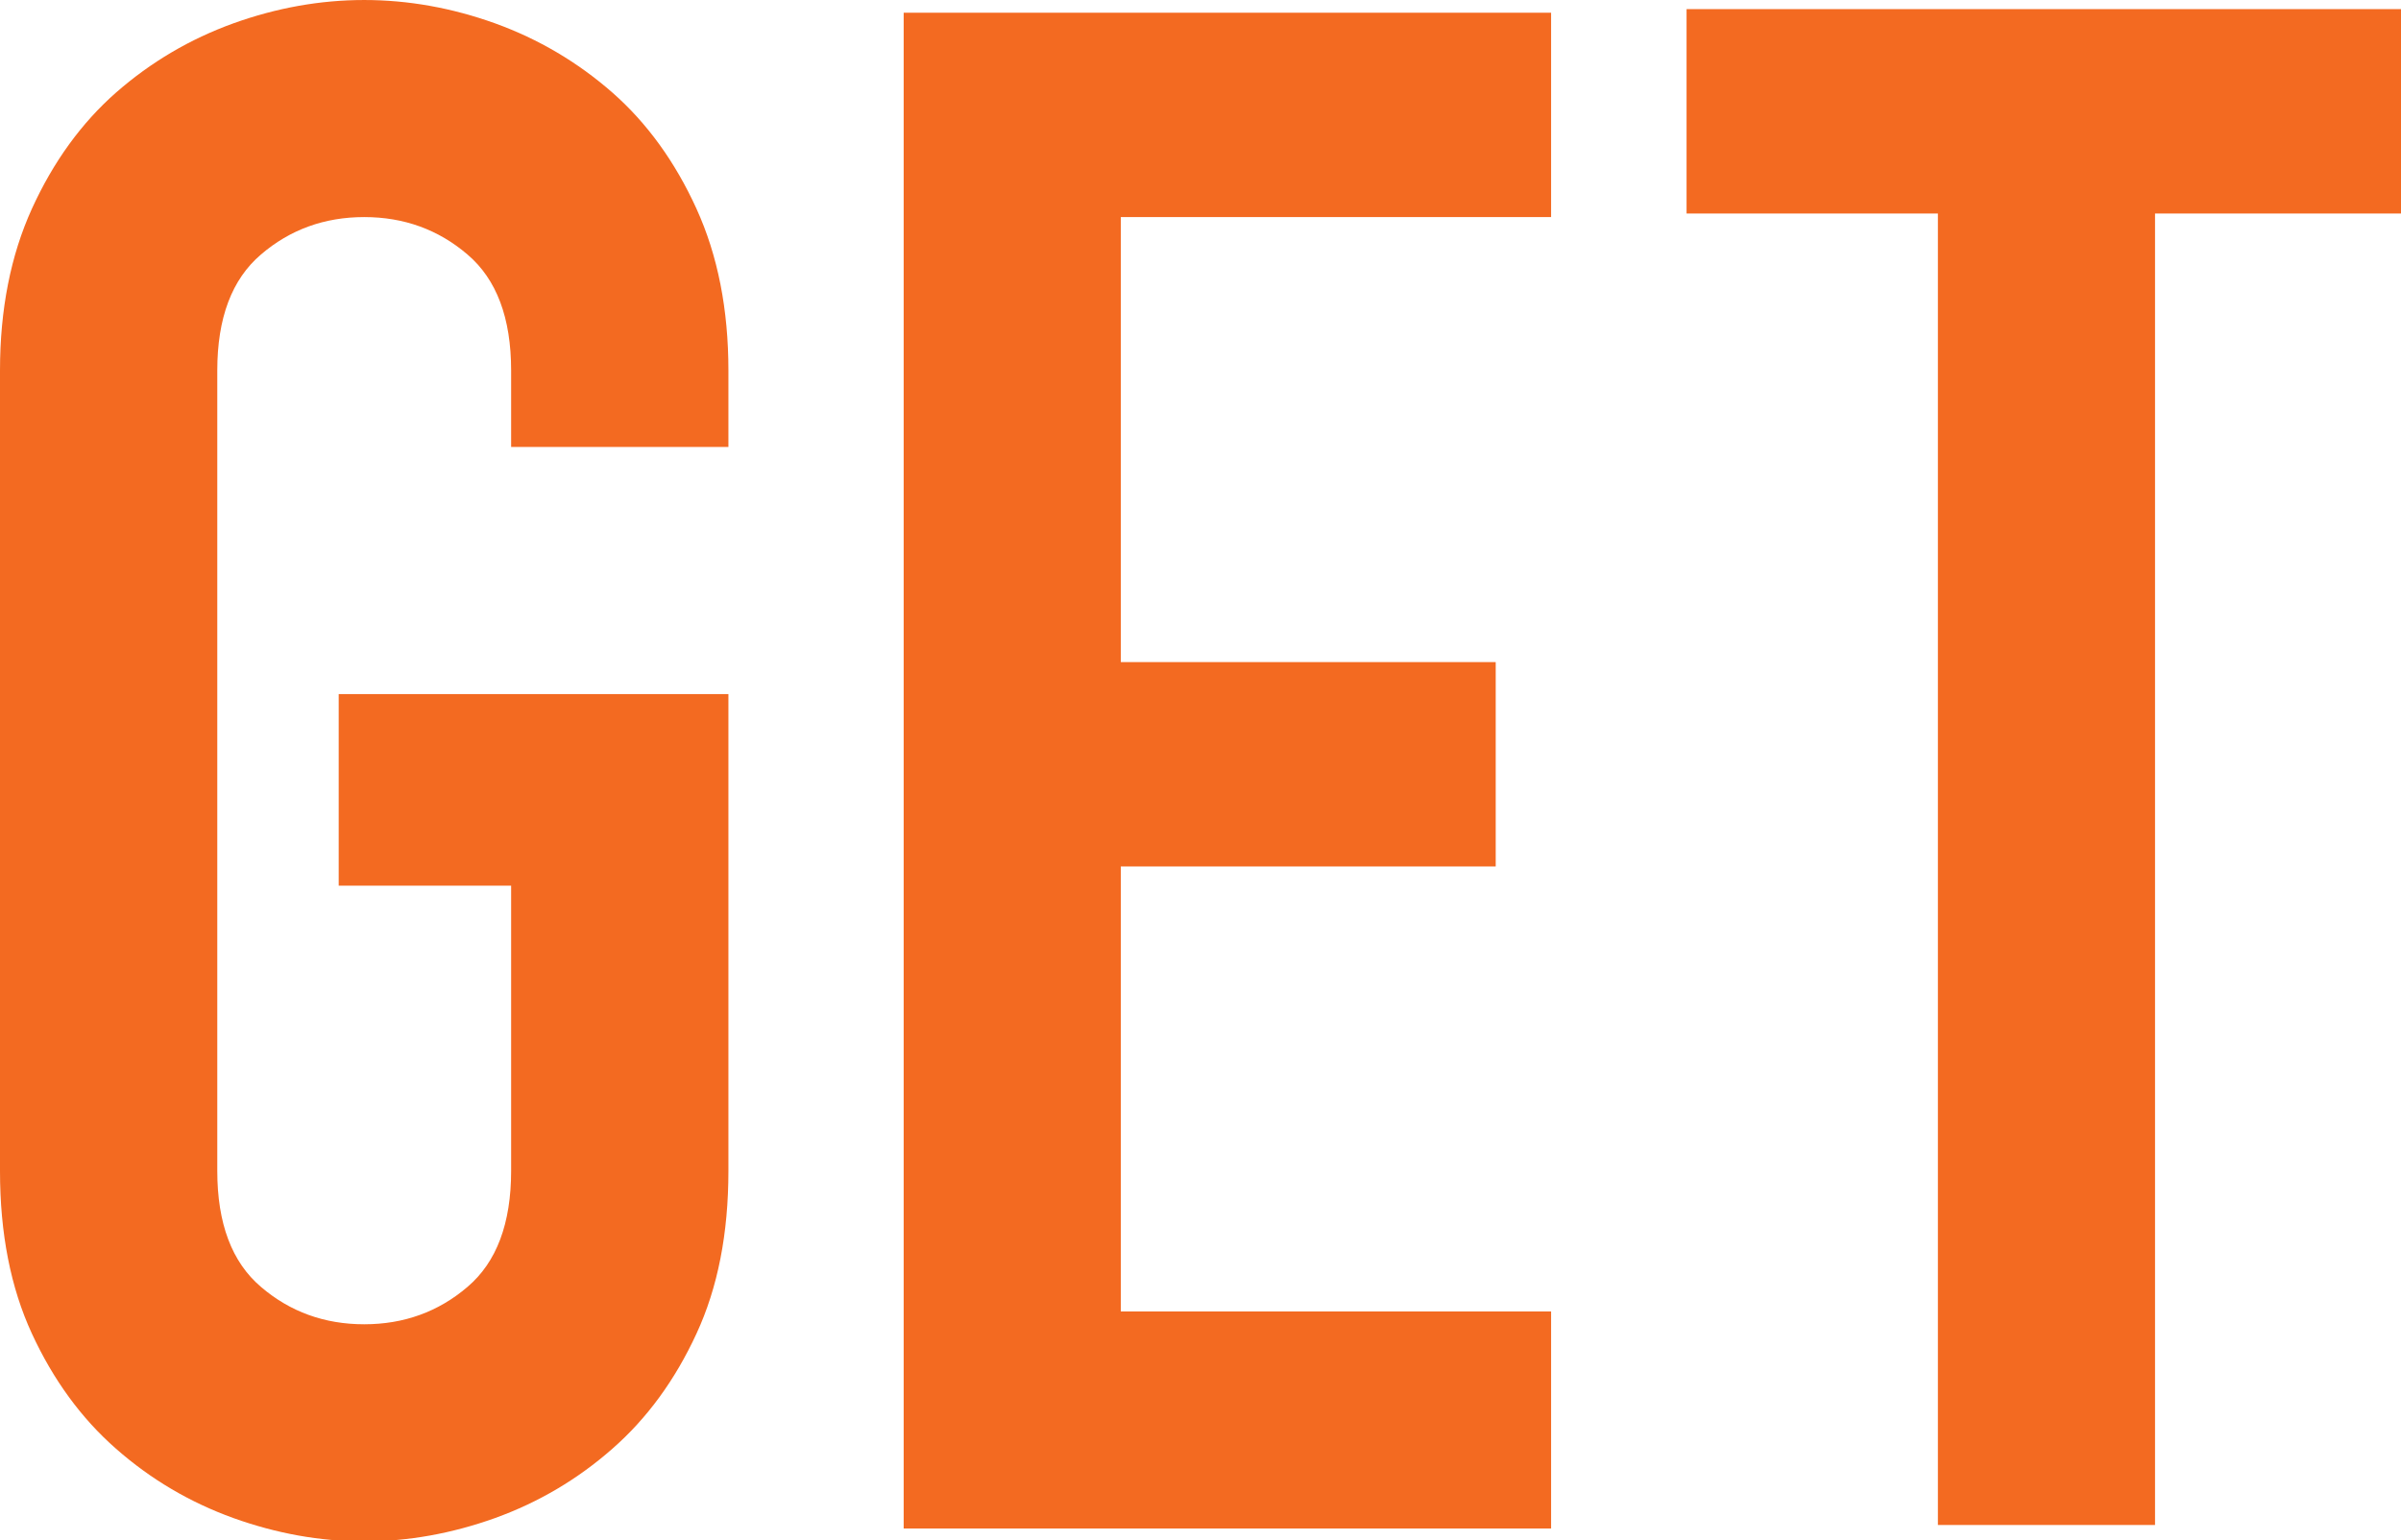 <?xml version="1.0" encoding="utf-8"?>
<!-- Generator: Adobe Illustrator 16.0.0, SVG Export Plug-In . SVG Version: 6.00 Build 0)  -->
<!DOCTYPE svg PUBLIC "-//W3C//DTD SVG 1.1//EN" "http://www.w3.org/Graphics/SVG/1.1/DTD/svg11.dtd">
<svg version="1.1" id="Layer_1" xmlns="http://www.w3.org/2000/svg" xmlns:xlink="http://www.w3.org/1999/xlink" x="0px" y="0px"
	 width="335px" height="215px" viewBox="-360.625 408.064 335 215" enable-background="new -360.625 408.064 335 215"
	 xml:space="preserve">
<g>
	<path fill="#F36A21" d="M-360.625,459.771c0-8.508,1.485-16.054,4.46-22.595c2.984-6.537,6.896-11.939,11.729-16.193
		c4.864-4.26,10.311-7.467,16.365-9.658c6.019-2.164,12.118-3.26,18.261-3.26c6.145,0,12.243,1.096,18.268,3.26
		c6.05,2.191,11.491,5.398,16.359,9.658c4.838,4.254,8.744,9.656,11.725,16.193c2.984,6.541,4.465,14.087,4.465,22.595v10.678
		h-30.317v-10.678c0-7.327-2.022-12.724-6.094-16.19c-4.051-3.47-8.869-5.221-14.406-5.221c-5.535,0-10.354,1.75-14.4,5.221
		c-4.07,3.469-6.099,8.863-6.099,16.19v111.716c0,7.326,2.028,12.732,6.099,16.191c4.047,3.469,8.865,5.213,14.4,5.213
		c5.537,0,10.355-1.744,14.406-5.213c4.071-3.459,6.094-8.865,6.094-16.191v-39.812h-24.057v-26.735h54.374v66.548
		c0,8.727-1.48,16.291-4.465,22.729c-2.98,6.453-6.887,11.806-11.725,16.045c-4.868,4.281-10.31,7.484-16.359,9.671
		c-6.024,2.161-12.123,3.264-18.268,3.264c-6.144,0-12.242-1.103-18.262-3.264c-6.054-2.187-11.501-5.39-16.364-9.671
		c-4.833-4.239-8.745-9.592-11.729-16.045c-2.975-6.438-4.46-14.002-4.46-22.729V459.771z"/>
	<path fill="#F36A21" d="M-234.539,409.84h90.331v28.52h-60.034v62.112h52.306v28.522h-52.306v62.106h60.034v30.295h-90.331V409.84z
		"/>
	<path fill="#F36A21" d="M-90.243,437.864h-35.063v-28.526h100.431v28.526h-35.069v183.04h-30.296v-183.04H-90.243z"/>
</g>
</svg>

